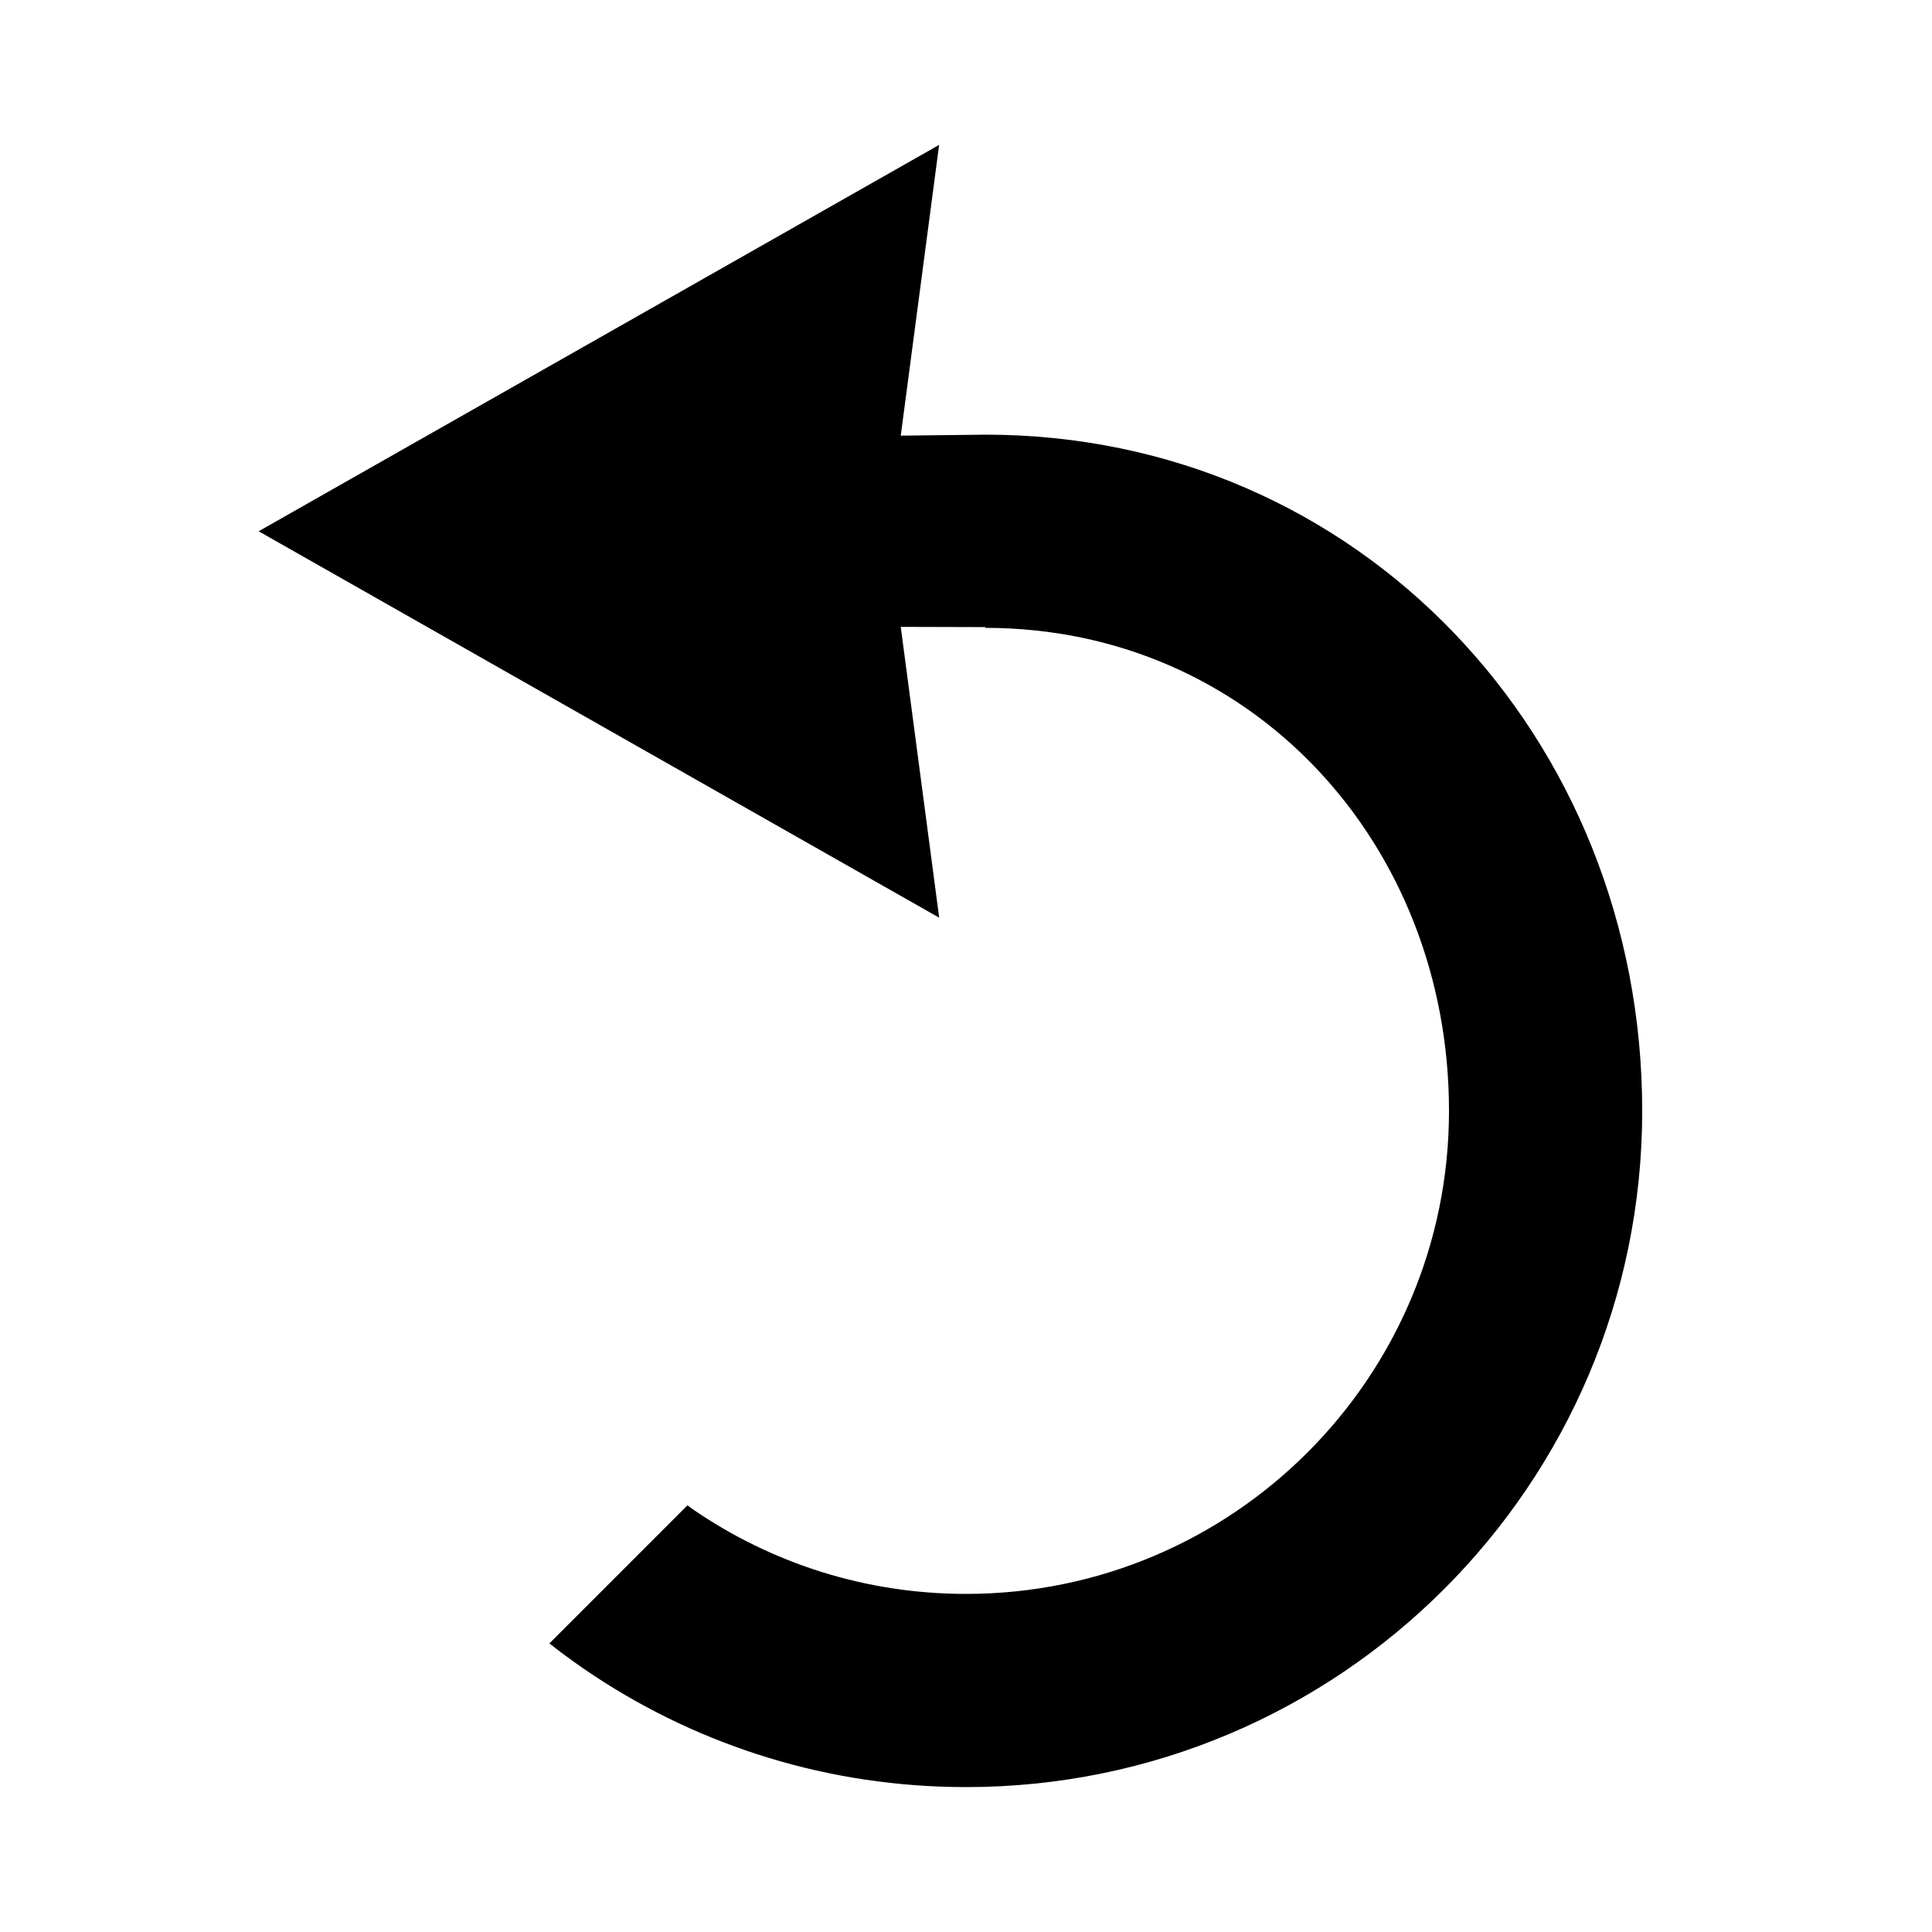 <?xml version="1.0" encoding="UTF-8" standalone="no"?>
<svg
   xmlns:dc="http://purl.org/dc/elements/1.1/"
   xmlns:cc="http://creativecommons.org/ns#"
   xmlns:rdf="http://www.w3.org/1999/02/22-rdf-syntax-ns#"
   xmlns:svg="http://www.w3.org/2000/svg"
   xmlns="http://www.w3.org/2000/svg"
   xmlns:sodipodi="http://sodipodi.sourceforge.net/DTD/sodipodi-0.dtd"
   xmlns:inkscape="http://www.inkscape.org/namespaces/inkscape"
   sodipodi:docname="rotateL.svg"
   inkscape:version="1.0 (4035a4fb49, 2020-05-01)"
   version="1.1"
   id="svg2"
   viewBox="0 0 100 100"
   height="100"
   width="100">
  <defs
     id="defs4" />
  <sodipodi:namedview
     inkscape:document-rotation="0"
     inkscape:bbox-nodes="true"
     inkscape:snap-bbox="true"
     units="px"
     width="10mm"
     borderlayer="true"
     inkscape:window-maximized="0"
     inkscape:window-y="305"
     inkscape:window-x="463"
     inkscape:window-height="636"
     inkscape:window-width="1122"
     showgrid="true"
     inkscape:current-layer="layer1"
     inkscape:document-units="px"
     inkscape:cy="53.167416"
     inkscape:cx="50.678451"
     inkscape:zoom="4"
     inkscape:pageshadow="2"
     inkscape:pageopacity="0.0"
     borderopacity="1.0"
     bordercolor="#666666"
     pagecolor="#ffffff"
     id="base">
    <inkscape:grid
       originy="2.5"
       originx="2.5"
       empspacing="5"
       spacingy="2.5"
       spacingx="2.5"
       id="grid4136"
       type="xygrid" />
  </sodipodi:namedview>
  <g
     transform="translate(0,-952.362)"
     id="layer1"
     inkscape:groupmode="layer"
     inkscape:label="Layer 1">
    <path
       id="rect4138-4-6"
       d="M 48.609,959.862 46.623,974.911 51,974.86 c 19.33,0 34,15.672 34,35.002 0,19.33 -15.67,35 -35,35 -7.108,0 -13.721,-2.119 -19.242,-5.76 -0.798,-0.526 -1.571,-1.087 -2.322,-1.676 l 7.146,-7.148 c 0.1,0.071 0.196,0.148 0.297,0.217 4.018,2.755 8.881,4.367 14.121,4.367 13.807,0 25,-11.193 25,-25 1.7e-5,-13.807 -10.193,-25.002 -24,-25.002 v -0.039 l -4.377,-0.012 1.99,15.053 -35.225,-20.002 35.221,-19.998 z"
       style="fill:#000000;fill-opacity:1;stroke-width:0;stroke-miterlimit:4;stroke-dasharray:none"
       inkscape:connector-curvature="0" />
  </g>
</svg>
